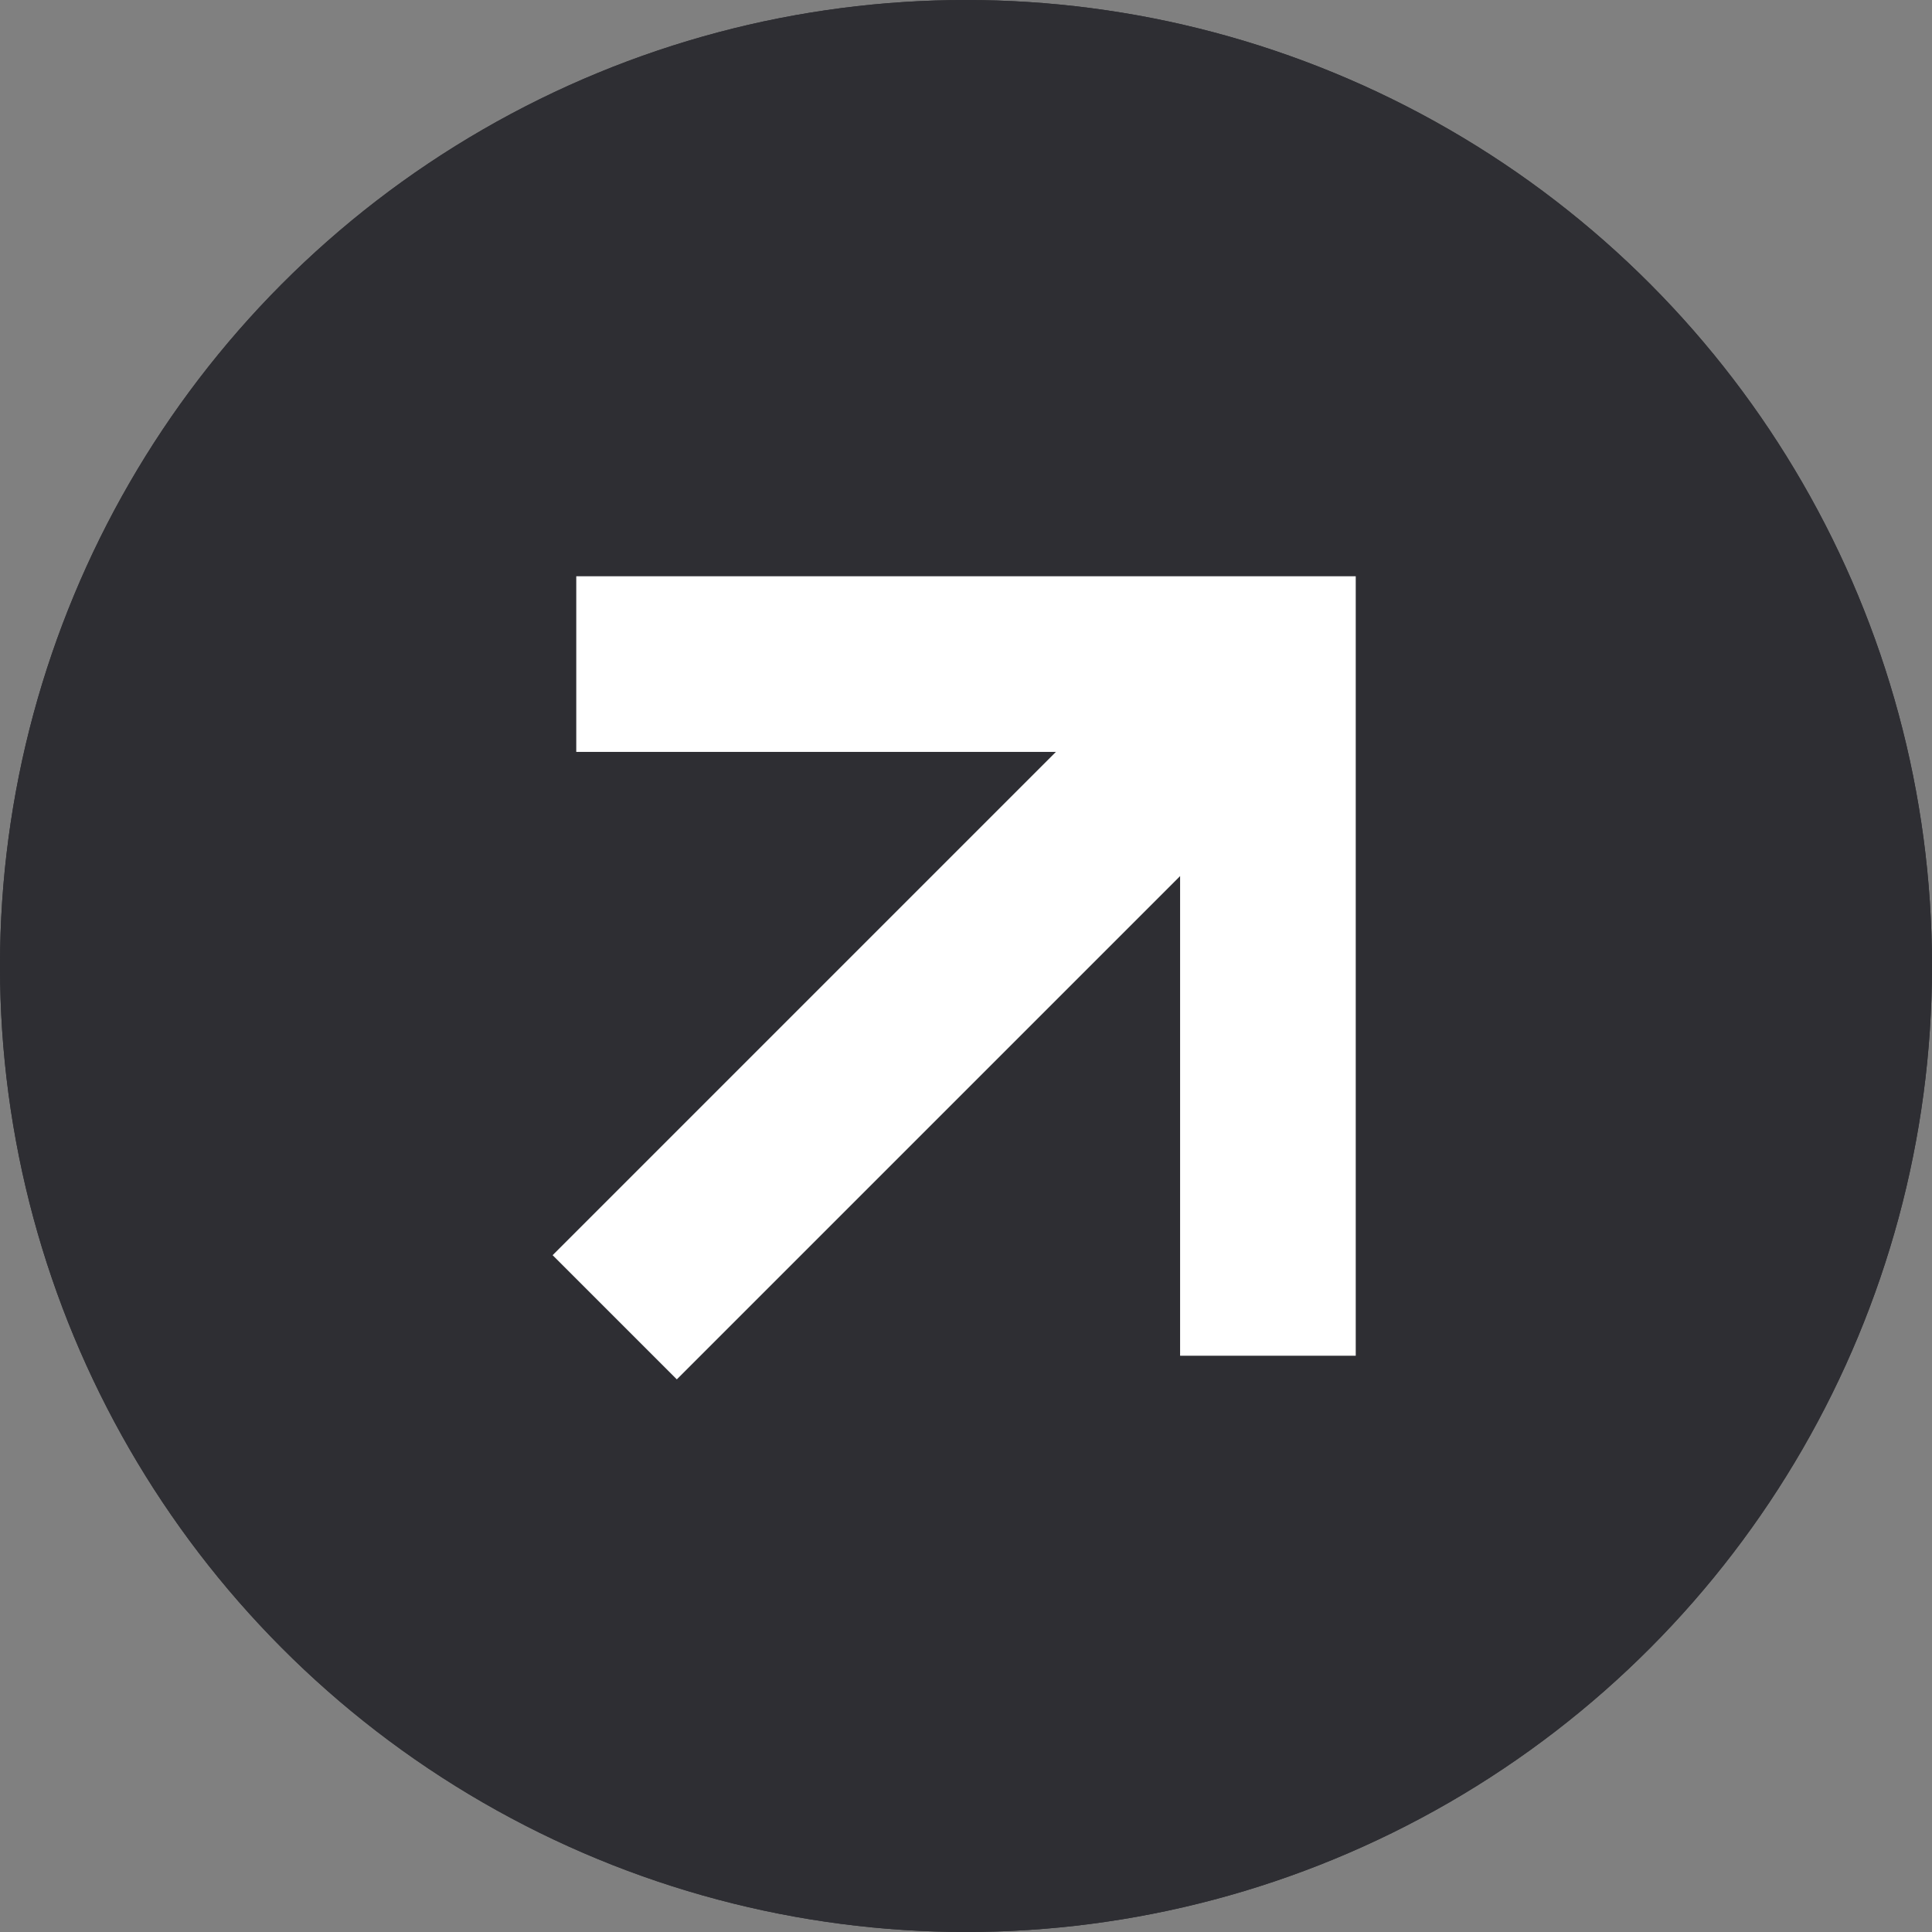 <svg width="22" height="22" viewBox="0 0 22 22" fill="none" xmlns="http://www.w3.org/2000/svg">
<rect x="0" y="0" width="22" height="22" fill="#808080" stroke="none"/>
<circle cx="11" cy="11" r="11" fill="#2E2E33"/>
<path d="M7 15L14.438 7.562" stroke="white" stroke-width="2"/>
<path d="M6.562 7.562H14.438V15.438" stroke="white" stroke-width="2"/>
<circle cx="11" cy="11" r="11" fill="#2E2E33"/>
<path d="M7 15L14.438 7.562" stroke="white" stroke-width="2"/>
<path d="M6.562 7.562H14.438V15.438" stroke="white" stroke-width="2"/>
</svg>
